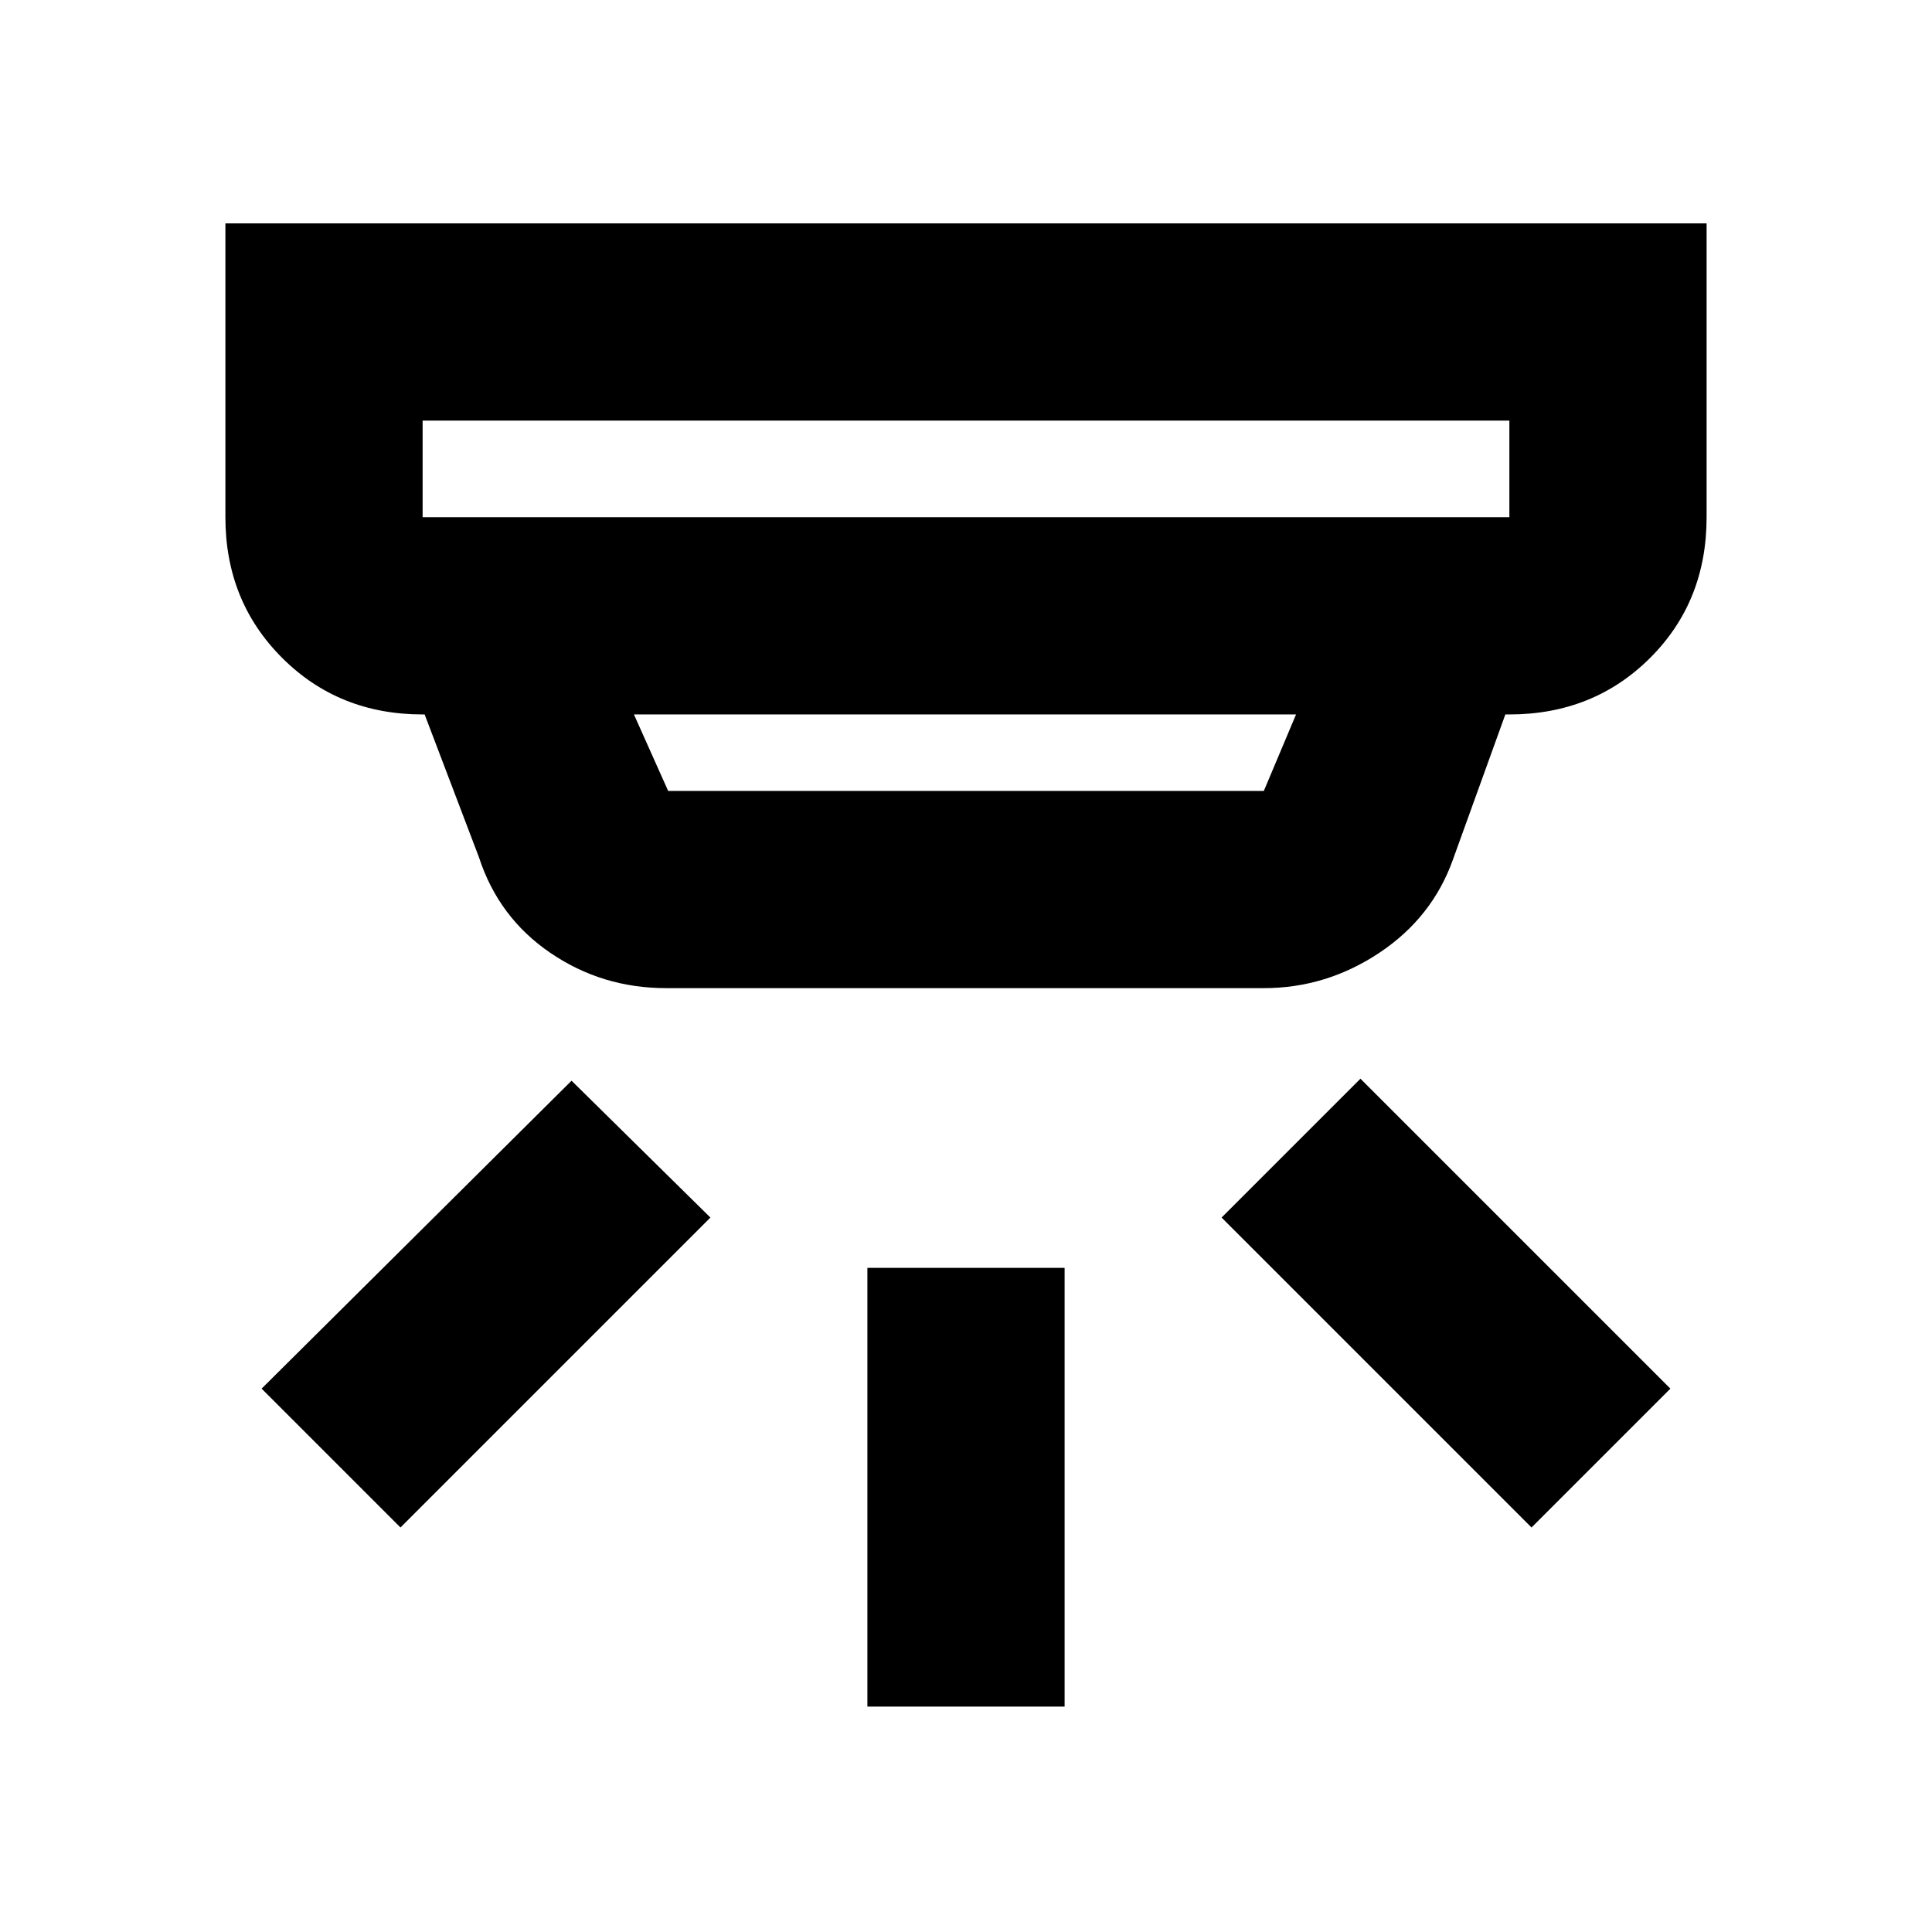 <svg xmlns="http://www.w3.org/2000/svg" height="20" viewBox="0 -960 960 960" width="20"><path d="M431-112v-218h98v218h-98Zm330-89L607-355l69-69 154 154-69 69Zm-562 0-69-69 154-153 69 68-154 154Zm11-550v48h540v-48H210Zm105 146 17 38h296l16-38H315Zm16 136q-31.84 0-57.55-17.54Q247.74-504.07 238-534l-27-71h-1q-41.7 0-69.85-28.15Q112-661.3 112-703v-146h736v146q0 42-28.15 70T750-605h-2l-26 72q-10.27 28.9-36.63 46.45Q659-469 628-469H331ZM210-751v48-48Z"/></svg>